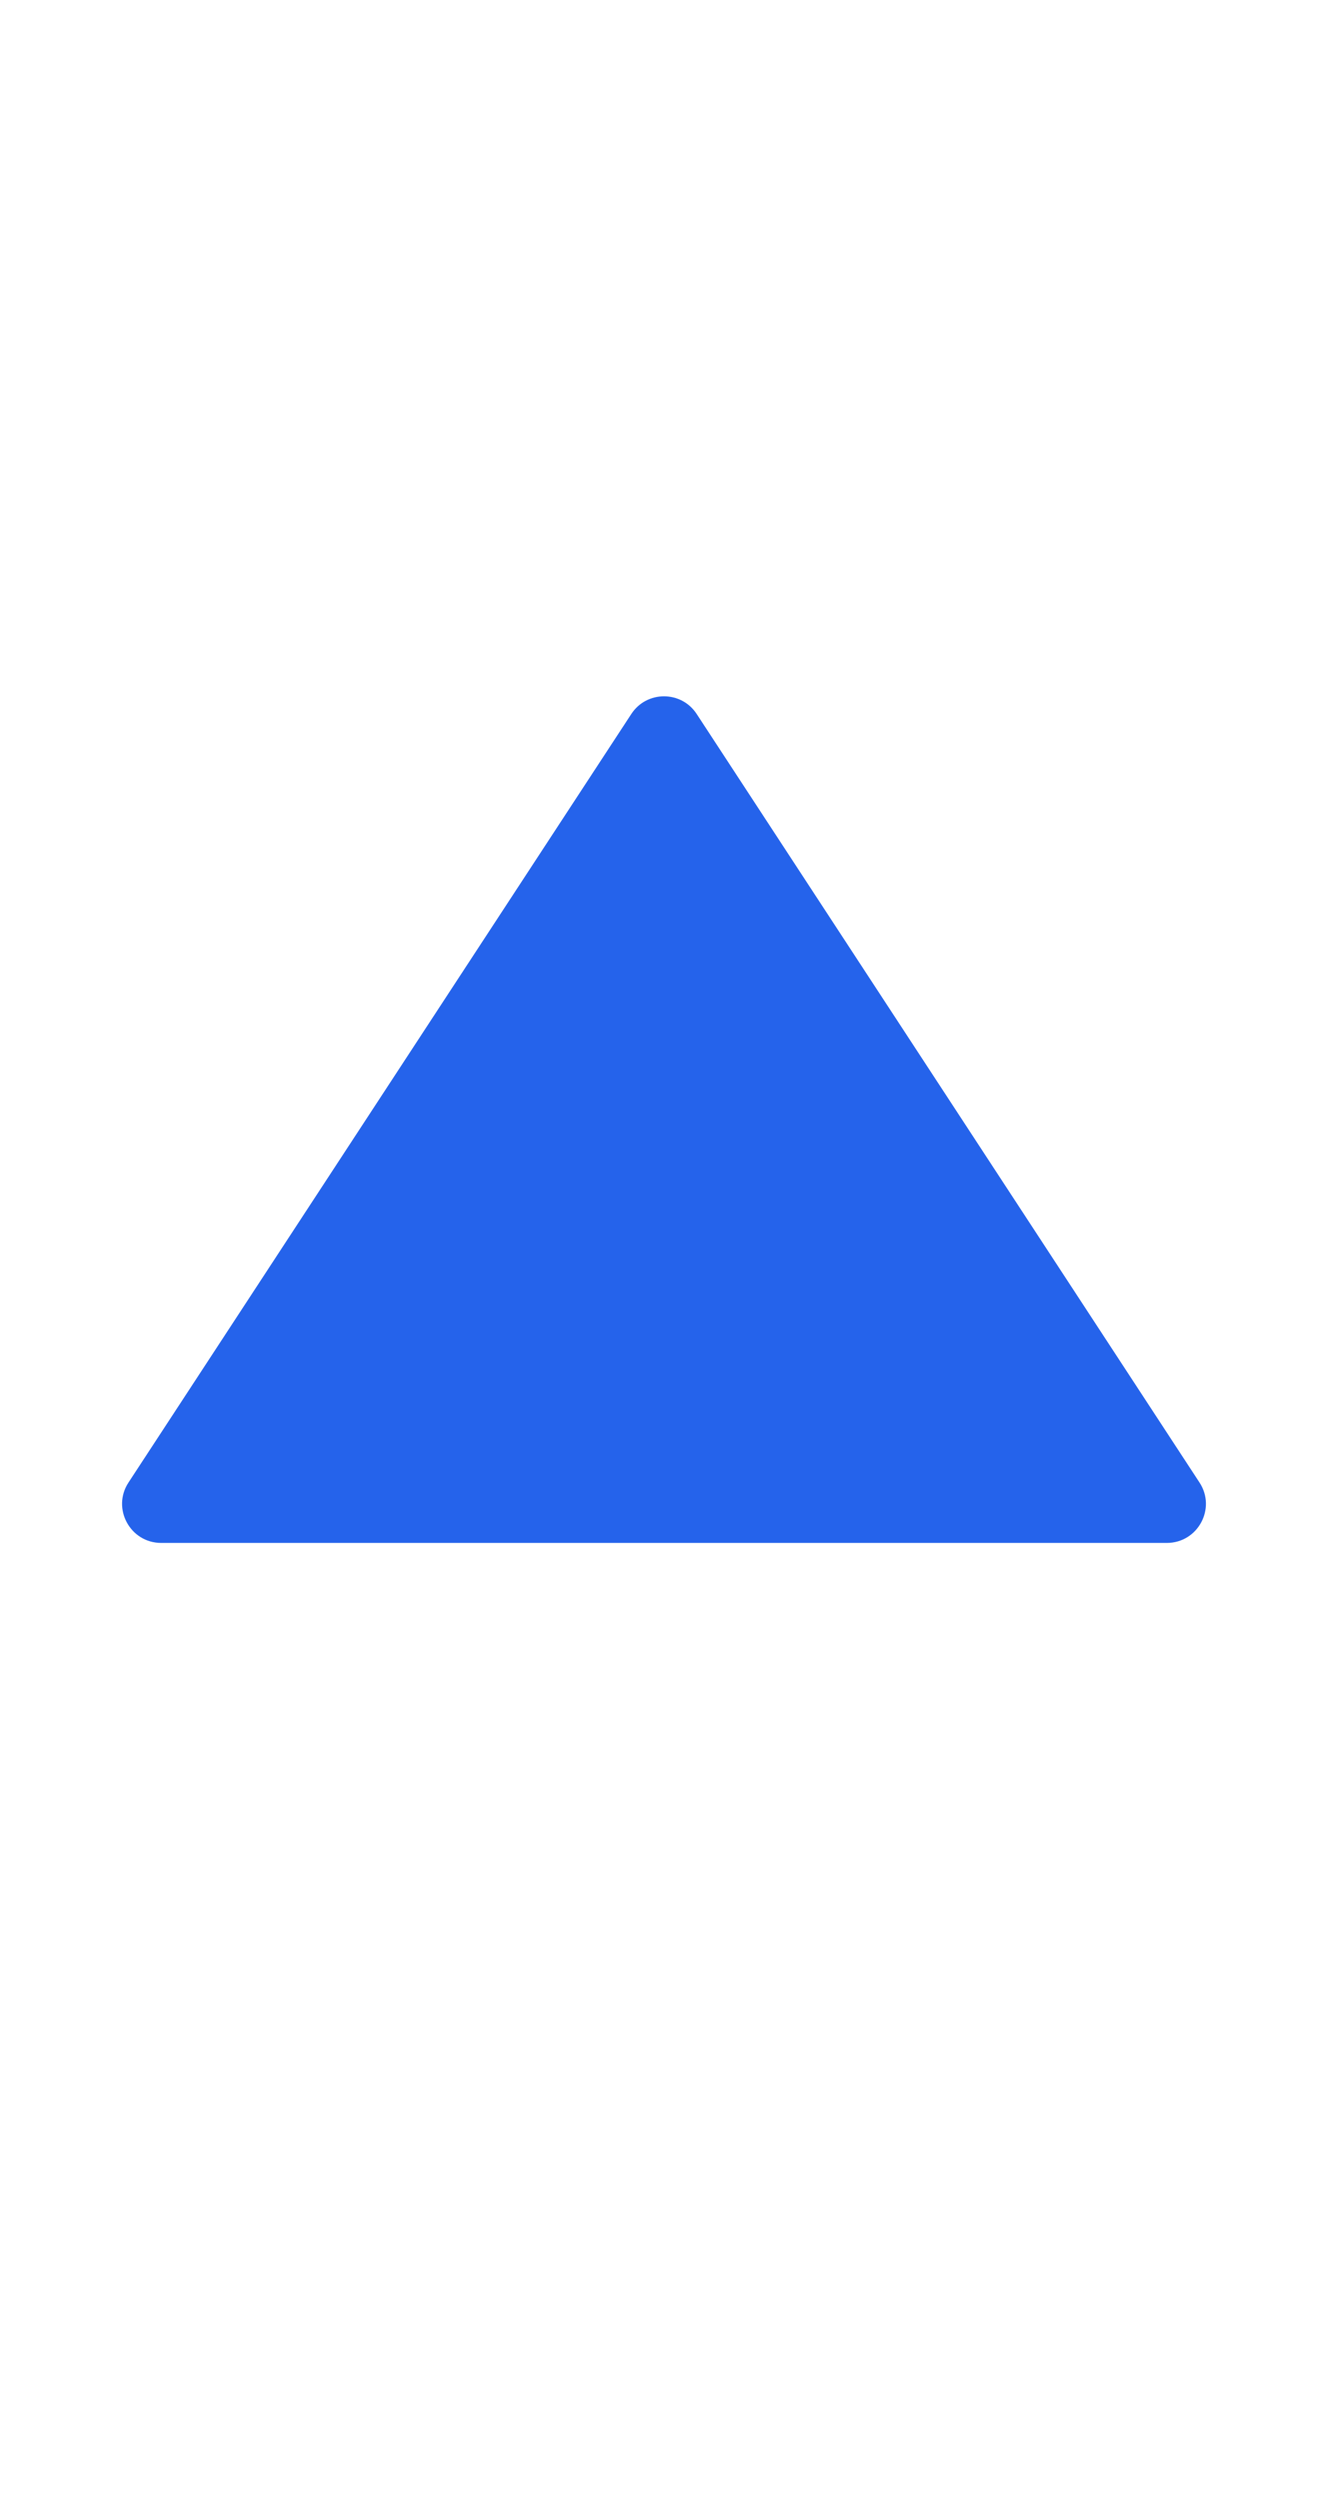 <svg width="34" height="64" viewBox="0 0 34 64" fill="none" xmlns="http://www.w3.org/2000/svg">
<path d="M17.837 18.279C17.442 17.675 16.558 17.675 16.163 18.279L3.29 37.953C2.855 38.617 3.332 39.5 4.127 39.5L29.873 39.5C30.668 39.5 31.145 38.618 30.71 37.953L17.837 18.279Z" fill="#2563EB"/>
</svg>
